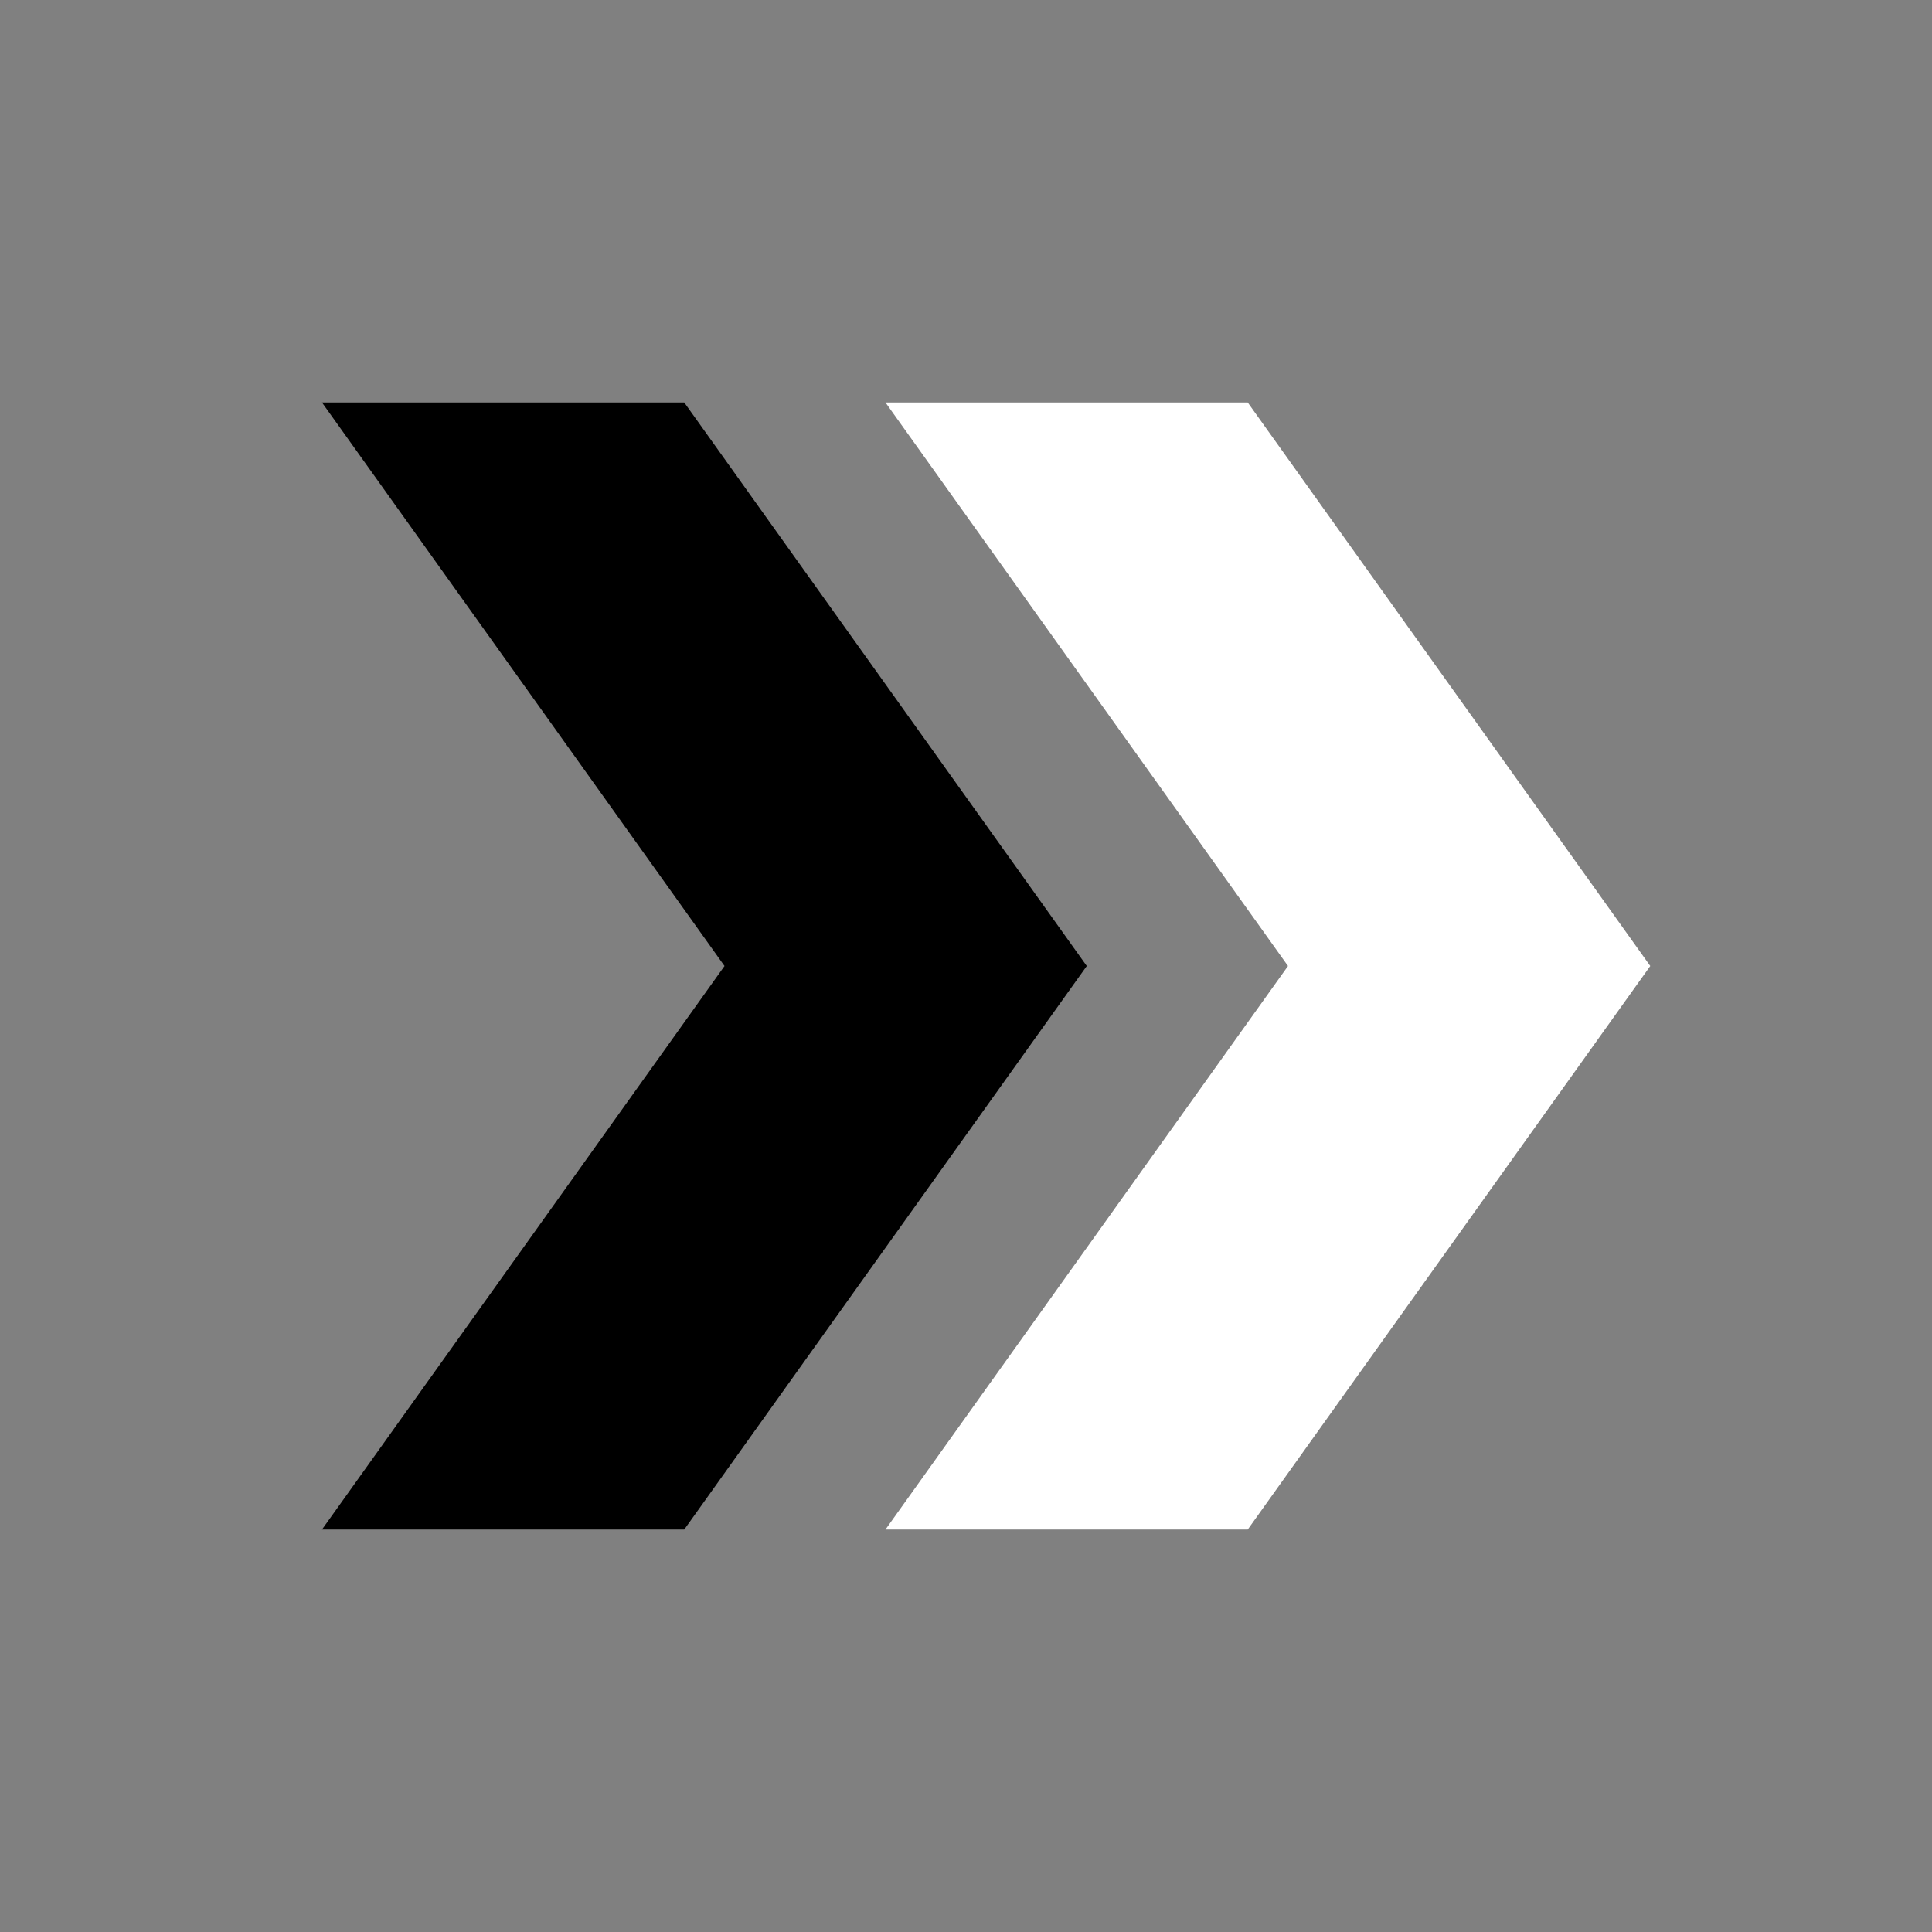 
<svg width="1em" height="1em" viewBox="0 0 24 24"><rect x="0" y="0" width="24" height="24" fill="#808080" stroke="none"/><path fill="#ffffff" d="M15.5 5H11l5 7l-5 7h4.5l5-7z"></path><path fill="currentColor" d="M8.5 5H4l5 7l-5 7h4.5l5-7z"></path></svg>
